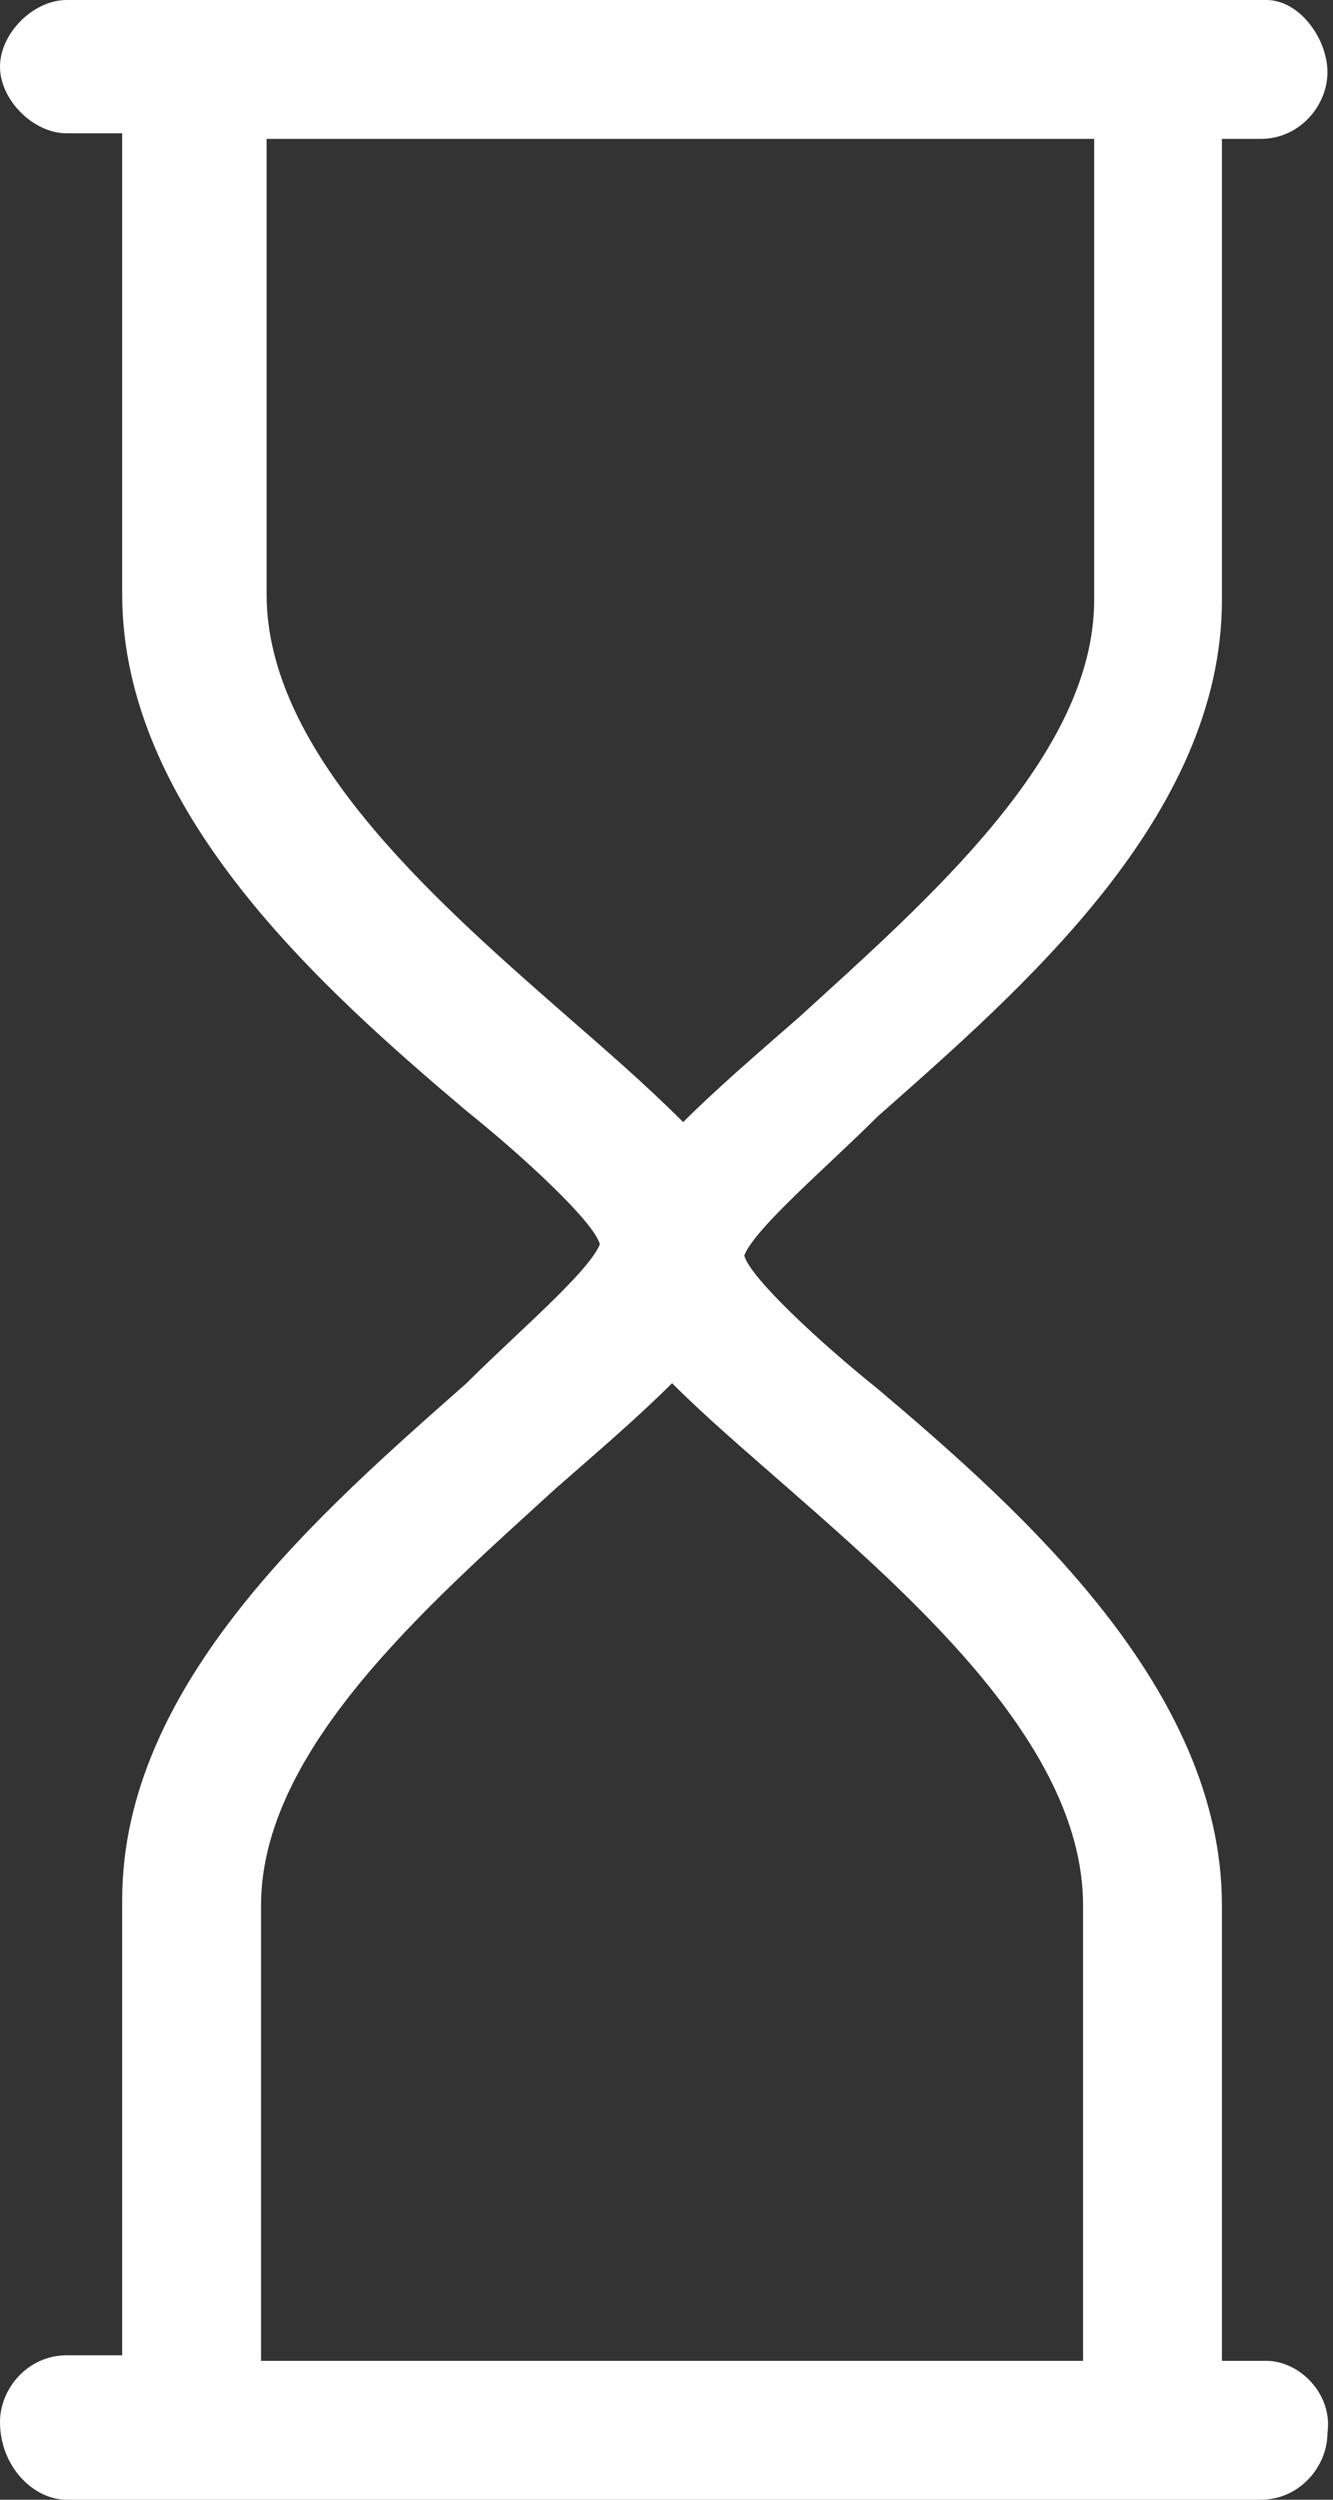 <?xml version="1.0" encoding="utf-8"?>
<!-- Generator: Adobe Illustrator 25.4.1, SVG Export Plug-In . SVG Version: 6.00 Build 0)  -->
<svg version="1.1" id="Layer_1" xmlns="http://www.w3.org/2000/svg" xmlns:xlink="http://www.w3.org/1999/xlink" x="0px" y="0px"
	 width="24px" height="45px" viewBox="0 0 24 45" style="enable-background:new 0 0 24 45;" xml:space="preserve">
<rect x="0" y="0" width="24" height="45" fill="#333333" stroke="none"/>
<style type="text/css">
	.st0{fill:#FFFFFF;}
</style>
<path class="st0" d="M22.8,42.5H22v-8.2c0-3.9-3.6-7.1-6.2-9.3c-1-0.8-2.3-2-2.4-2.4c0.2-0.5,1.5-1.6,2.4-2.5
	c2.6-2.3,6.2-5.4,6.2-9.3V2.5h0.7c0.7,0,1.2-0.6,1.2-1.2S23.4,0,22.8,0H1.2C0.6,0,0,0.6,0,1.2s0.6,1.2,1.2,1.2h1v8.3
	c0,3.9,3.6,7.1,6.2,9.3c1,0.8,2.3,2,2.4,2.4c-0.2,0.5-1.5,1.6-2.4,2.5c-2.6,2.3-6.2,5.4-6.2,9.3v8.2h-1c-0.7,0-1.2,0.6-1.2,1.2
	C0,44.4,0.6,45,1.2,45h21.5c0.7,0,1.2-0.6,1.2-1.2C24,43.1,23.4,42.5,22.8,42.5z M10.1,18.2c-2.4-2.1-5.3-4.7-5.3-7.5V2.5h14.9v8.3
	c0,2.8-3,5.4-5.3,7.5c-0.8,0.7-1.5,1.3-2.1,1.9C11.6,19.5,10.9,18.9,10.1,18.2z M4.7,34.3c0-2.8,3-5.4,5.3-7.5
	c0.8-0.7,1.5-1.3,2.1-1.9c0.6,0.6,1.3,1.2,2.1,1.9c2.4,2.1,5.3,4.7,5.3,7.5v8.2H4.7V34.3z"/>
</svg>
